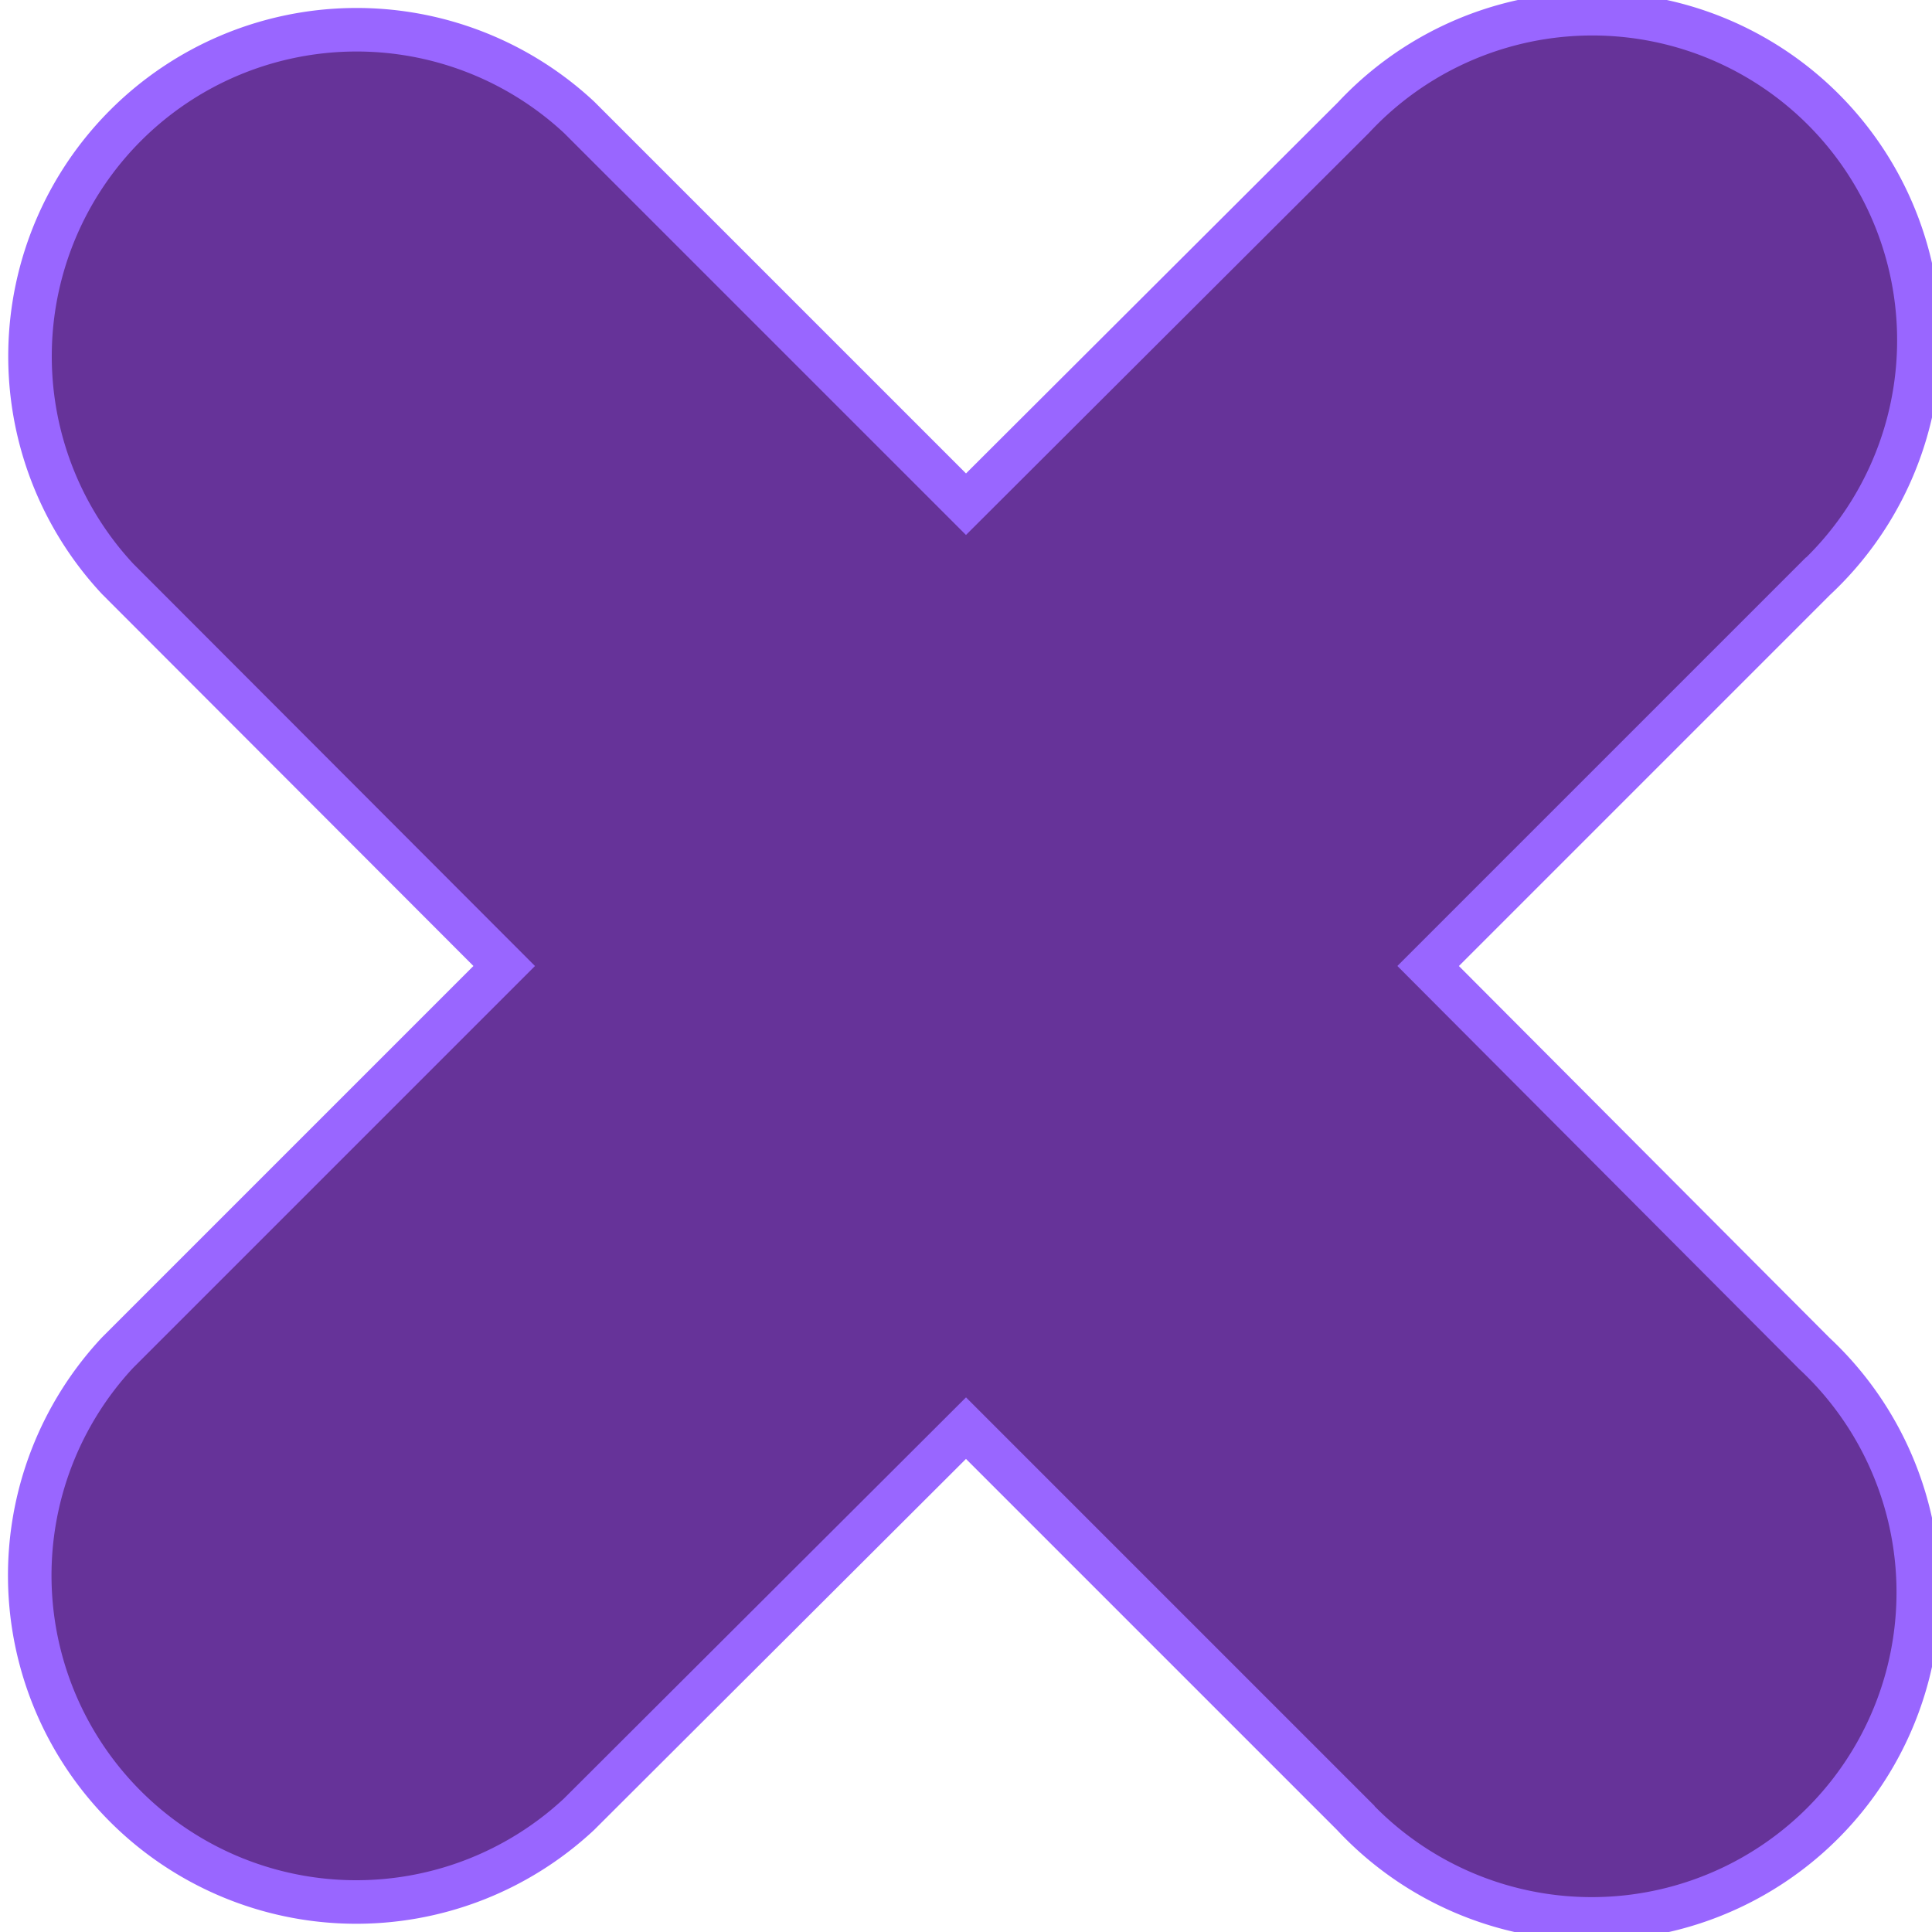 <svg xmlns="http://www.w3.org/2000/svg" viewBox="0 0 221.86 221.86"><g id="Layer_2" data-name="Layer 2"><g id="Layer_9" data-name="Layer 9"><path d="M164,110.93l44.42-44.42a37.5,37.5,0,1,0-53-53L110.93,57.9,66.51,13.48a37.5,37.5,0,0,0-53,53L57.9,110.93,13.48,155.35a37.5,37.5,0,0,0,53,53L110.93,164l44.42,44.42a37.5,37.5,0,1,0,53-53Z" fill="#639" stroke="#96f" stroke-miterlimit="10" stroke-width="5"/></g></g></svg>